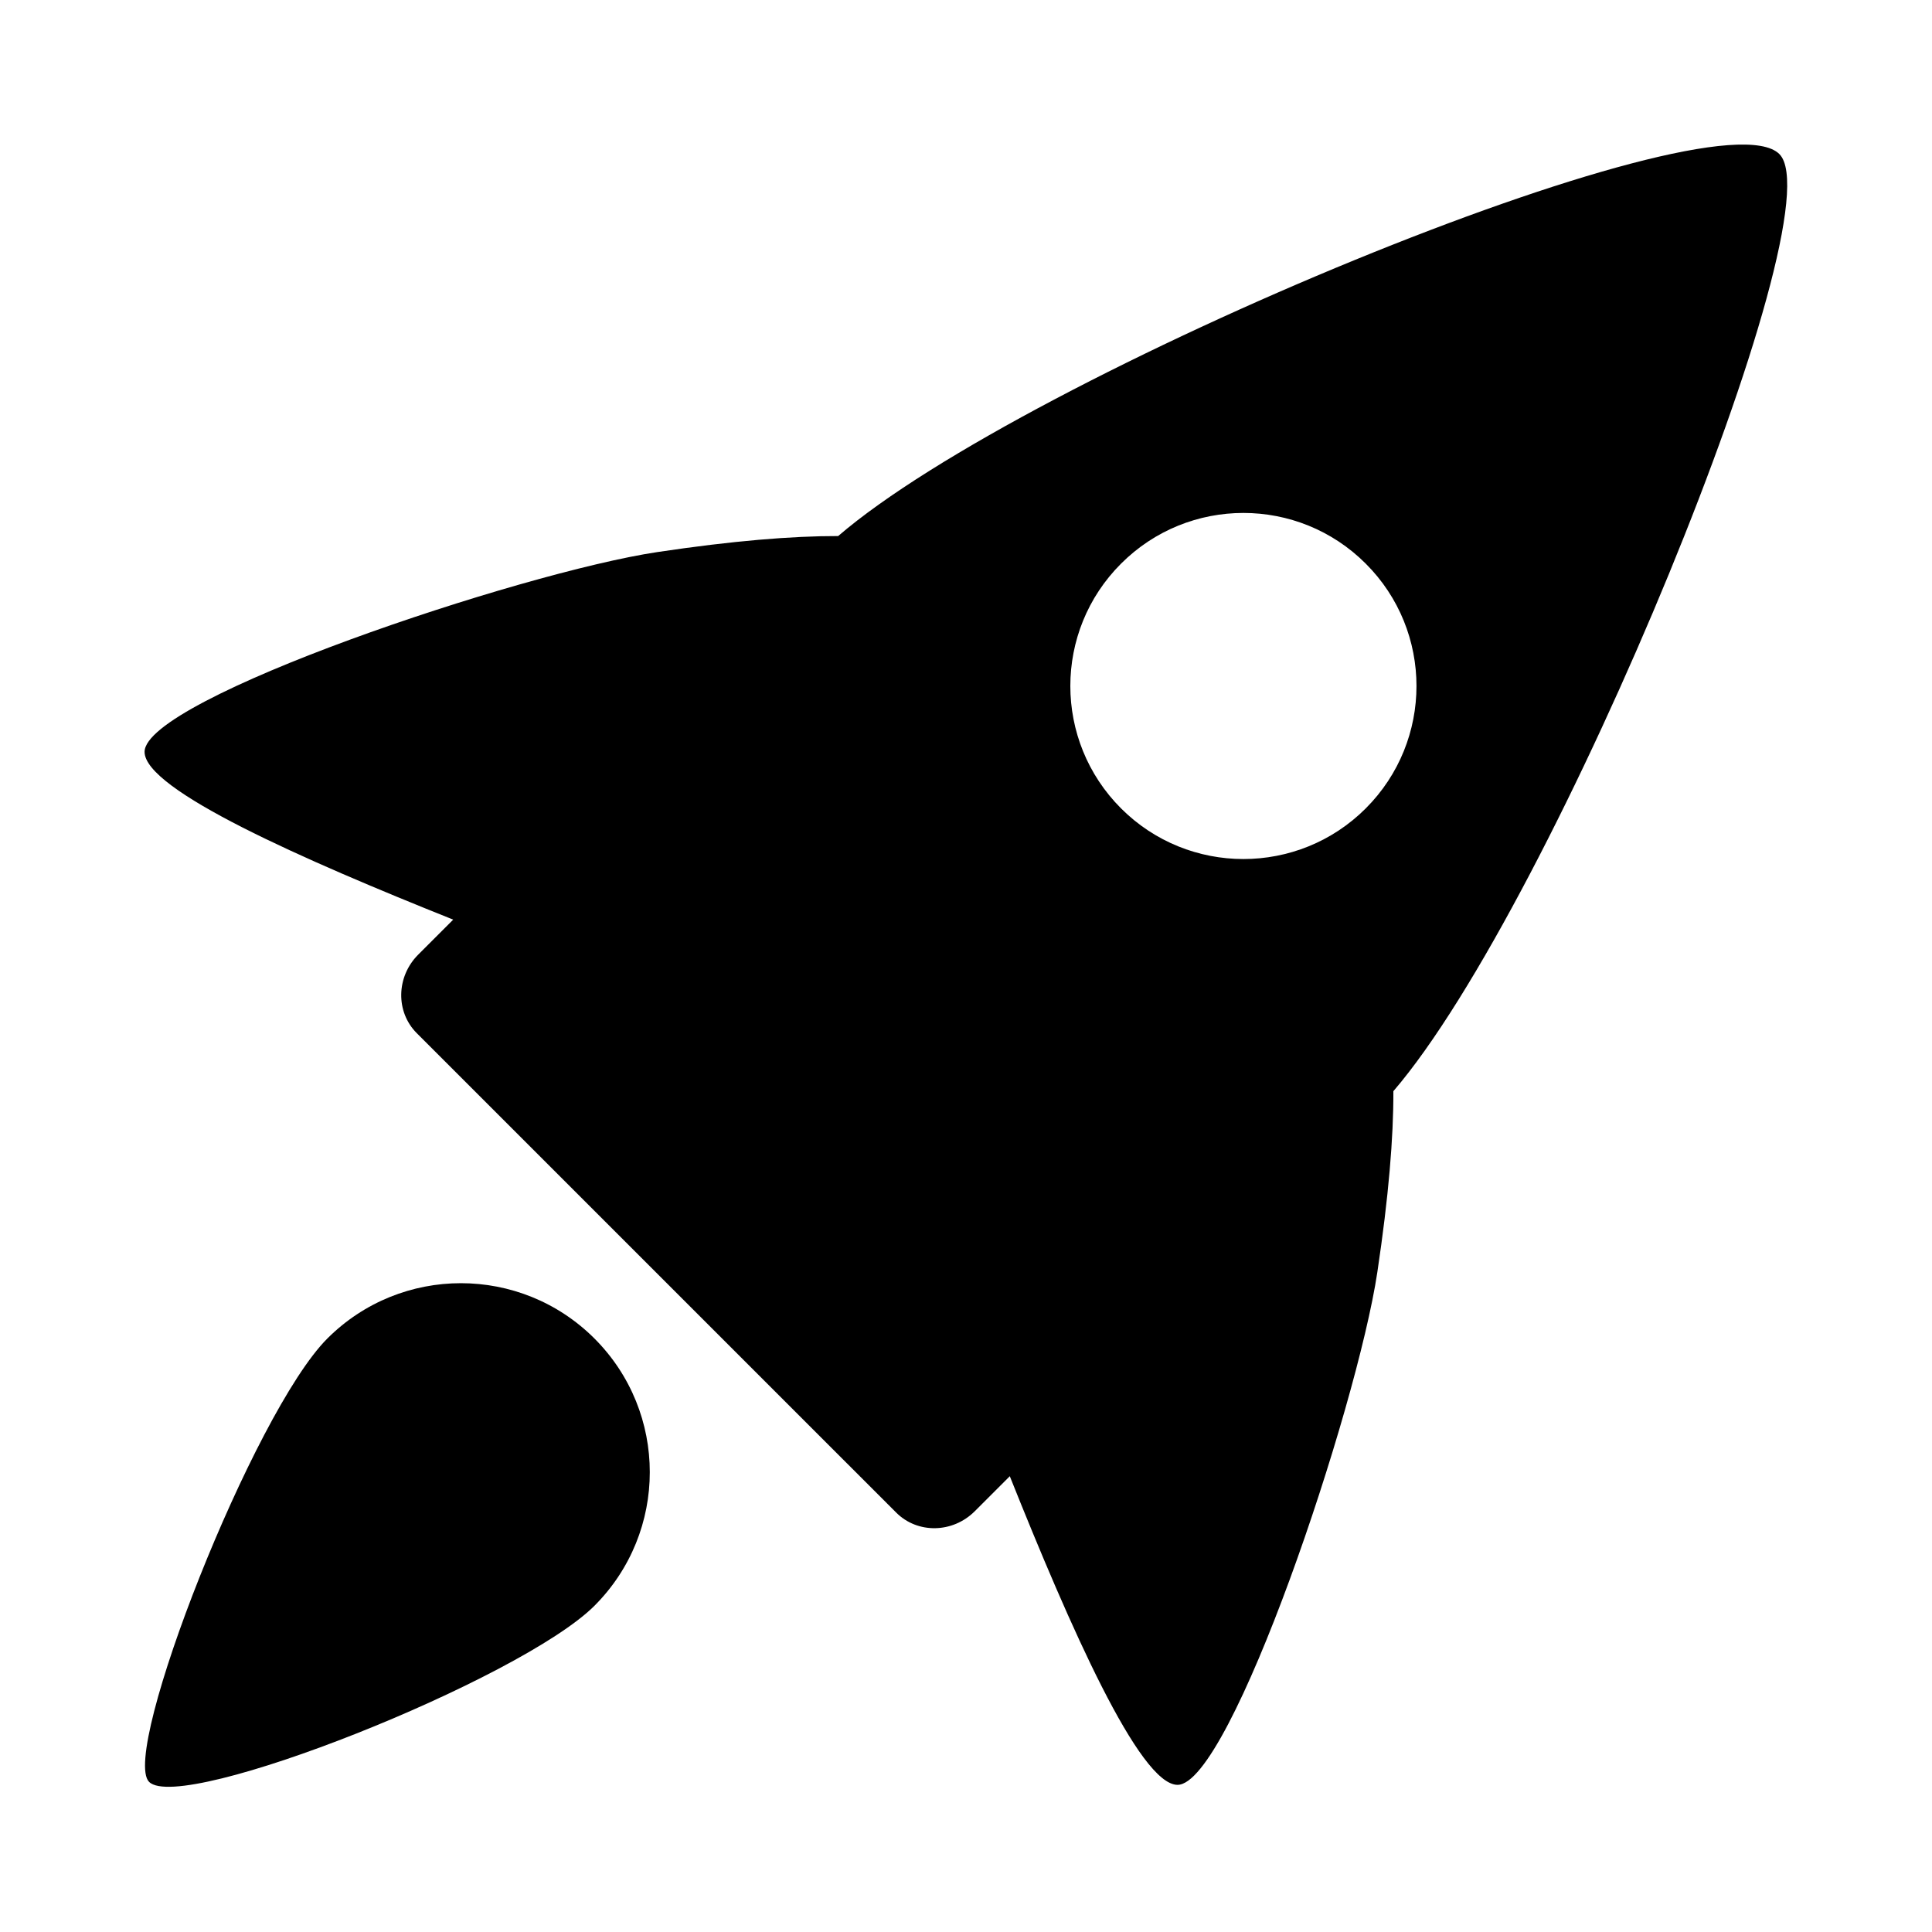 <svg width="24" height="24" viewBox="0 0 24 24" fill="currentColor" xmlns="http://www.w3.org/2000/svg">
<path fill-rule="evenodd" clip-rule="evenodd" d="M22.104 1.914C21.294 1.104 12.741 4.653 10.412 6.659C9.837 6.658 9.101 6.718 8.166 6.858C6.466 7.113 1.796 8.681 1.796 9.34C1.796 9.812 3.763 10.678 5.63 11.424L5.195 11.859C4.921 12.133 4.913 12.57 5.177 12.834L11.134 18.791C11.399 19.055 11.835 19.047 12.109 18.773L12.544 18.338C13.29 20.205 14.156 22.172 14.628 22.172C15.287 22.172 16.855 17.502 17.11 15.802C17.25 14.867 17.311 14.13 17.309 13.555C19.313 11.224 22.831 2.641 22.104 1.914ZM7.385 16.628C8.301 17.545 8.301 19.03 7.385 19.947C6.468 20.863 2.254 22.537 1.852 22.135C1.491 21.774 3.149 17.545 4.066 16.628C4.983 15.711 6.468 15.711 7.385 16.628ZM16.966 7.002C17.806 7.841 17.806 9.202 16.966 10.042C16.127 10.881 14.765 10.881 13.926 10.042C13.086 9.202 13.086 7.841 13.926 7.002C14.765 6.162 16.127 6.162 16.966 7.002Z" fill="currentColor"/>
</svg>
